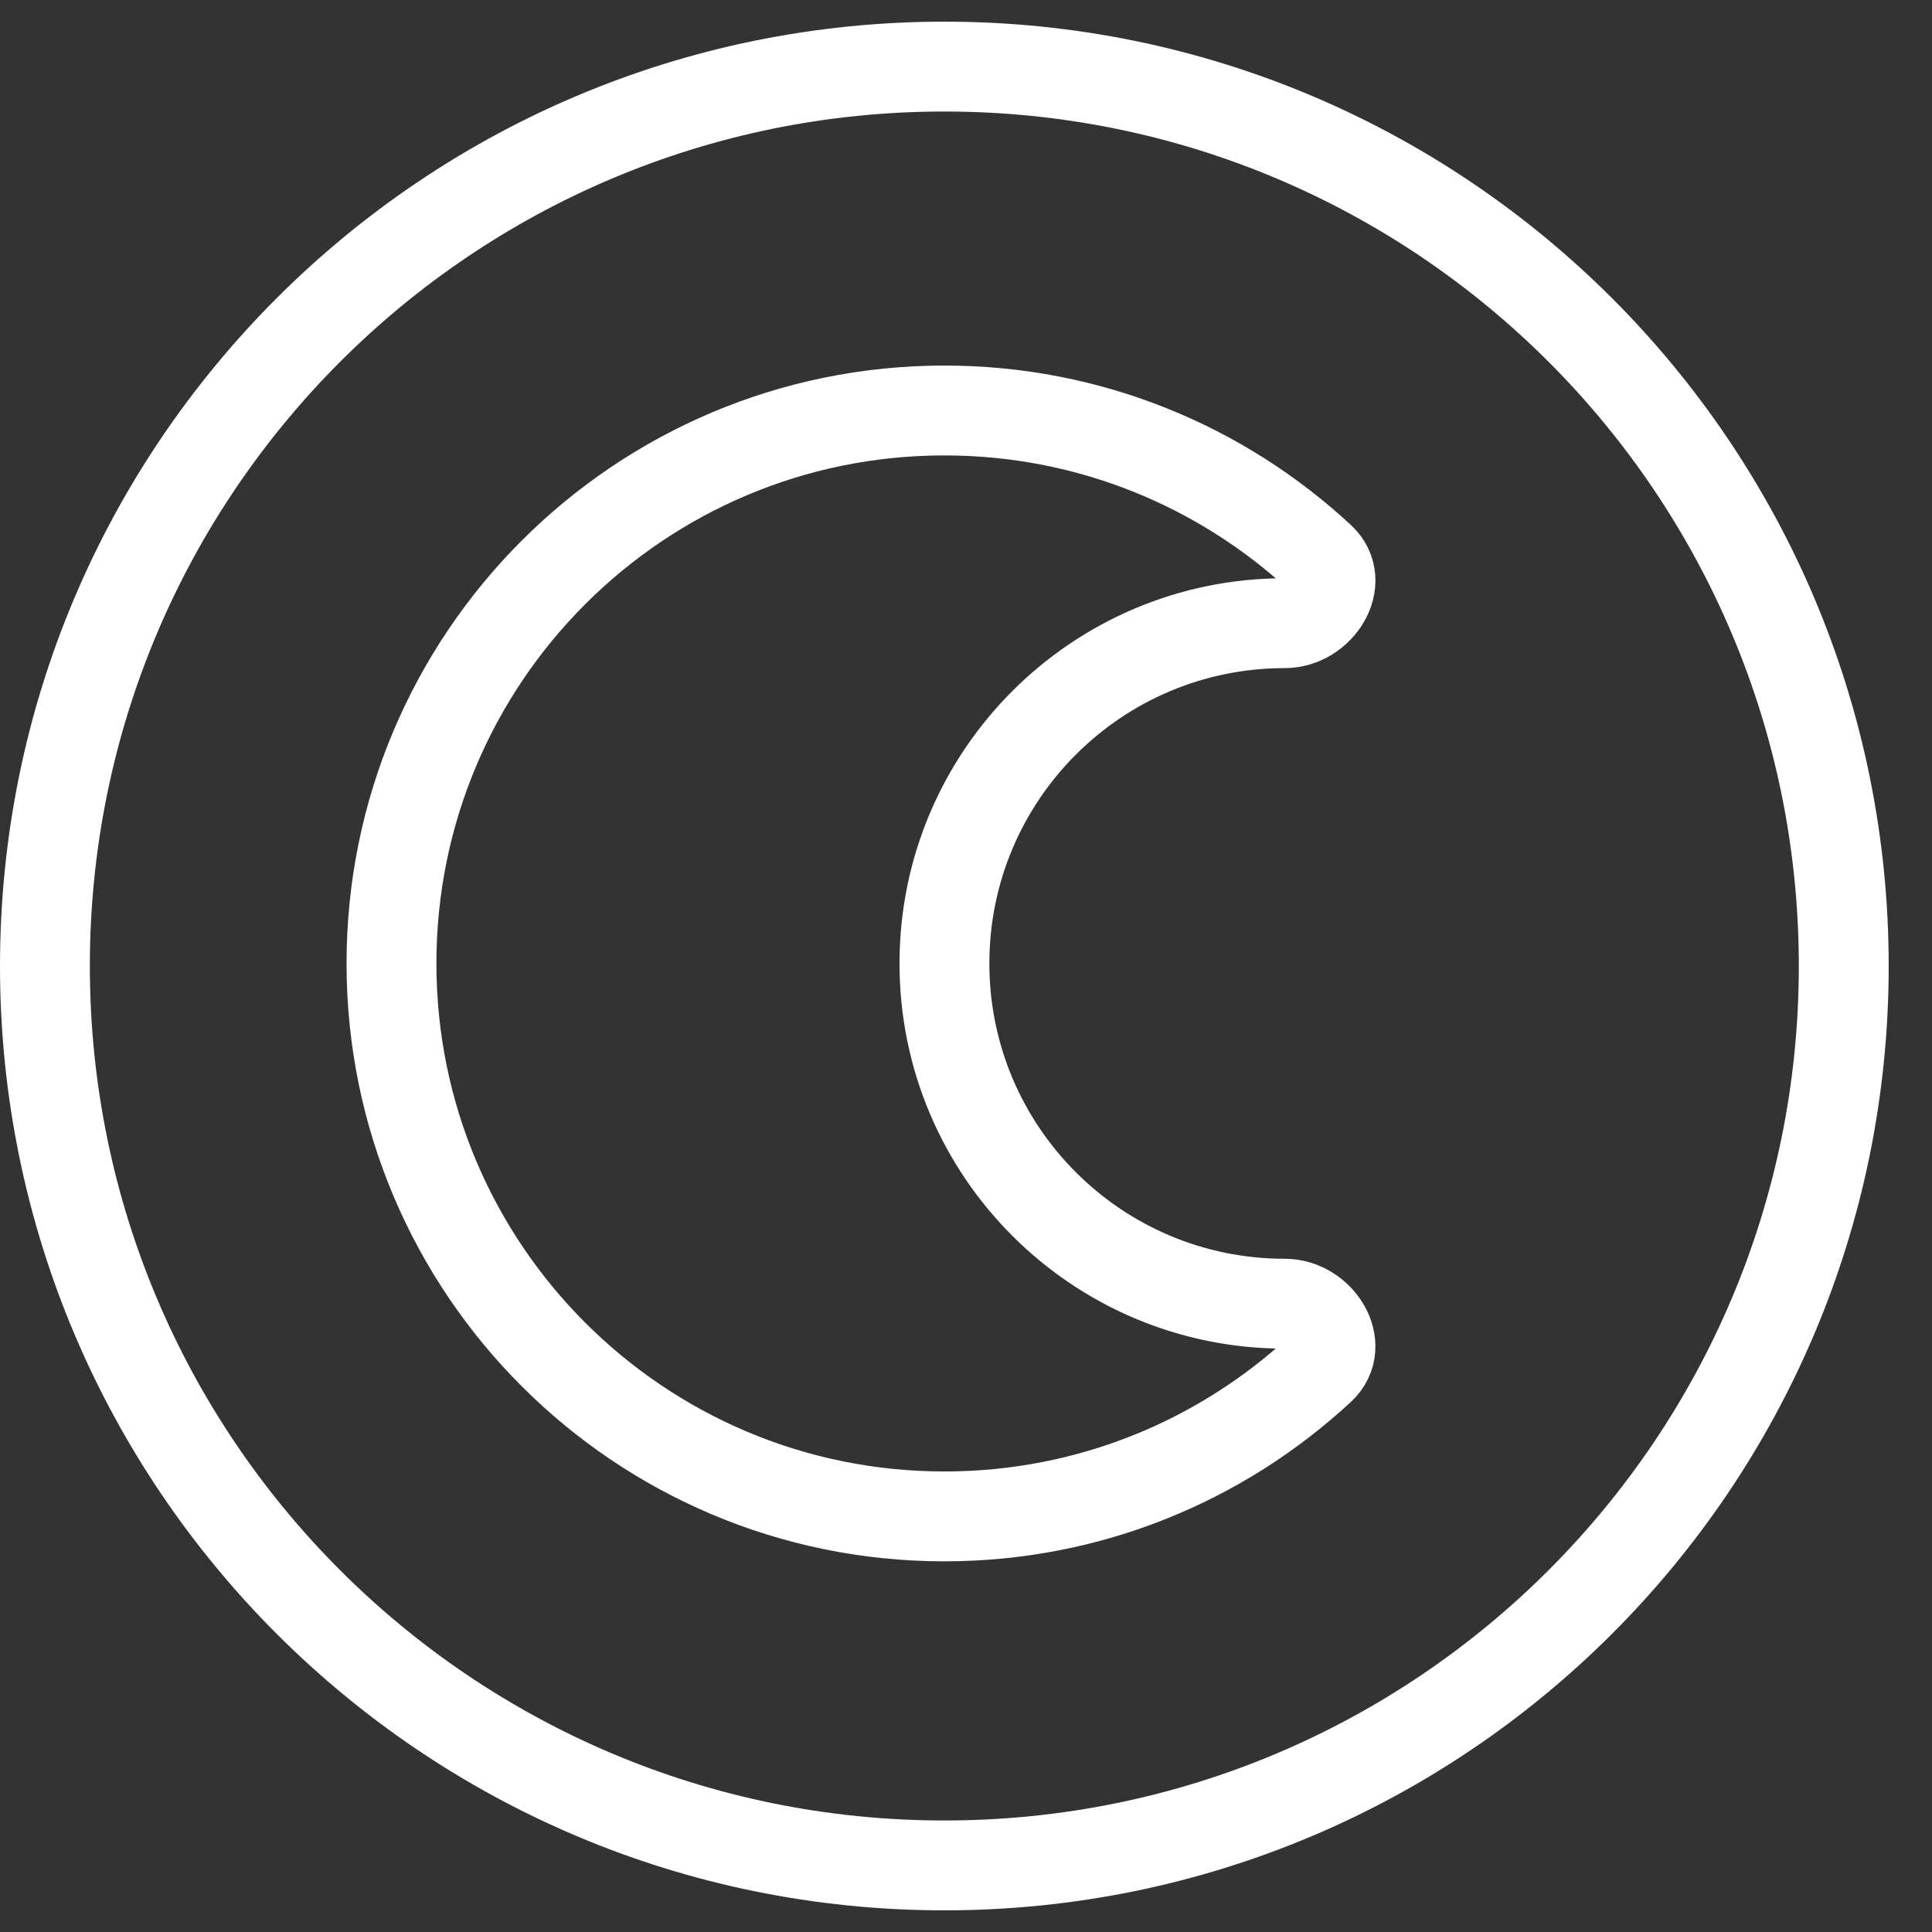<svg width="43" height="43" viewBox="0 0 43 43" fill="none" xmlns="http://www.w3.org/2000/svg">
<rect x="0" y="0" width="43" height="43" fill="#333333" stroke="none"/>
<g id="dark-dislay-mode">
<path id="Vector" d="M21.018 41.518C32.074 41.518 41.036 32.556 41.036 21.5C41.036 10.444 32.074 1.482 21.018 1.482C9.962 1.482 1 10.444 1 21.5C1 32.556 9.962 41.518 21.018 41.518Z" stroke="white" stroke-width="2" stroke-linecap="round" stroke-linejoin="round"/>
<path id="Subtract" d="M28.594 13.87C24.411 13.87 21.02 17.26 21.02 21.443C21.02 25.626 24.411 29.016 28.594 29.016C29.364 29.016 29.953 29.943 29.388 30.467C27.192 32.504 24.252 33.75 21.02 33.75C14.223 33.75 8.713 28.24 8.713 21.443C8.713 14.646 14.223 9.136 21.02 9.136C24.252 9.136 27.192 10.382 29.388 12.419C29.953 12.943 29.364 13.87 28.594 13.87Z" stroke="white" stroke-width="2" stroke-linecap="round" stroke-linejoin="round"/>
</g>
</svg>
